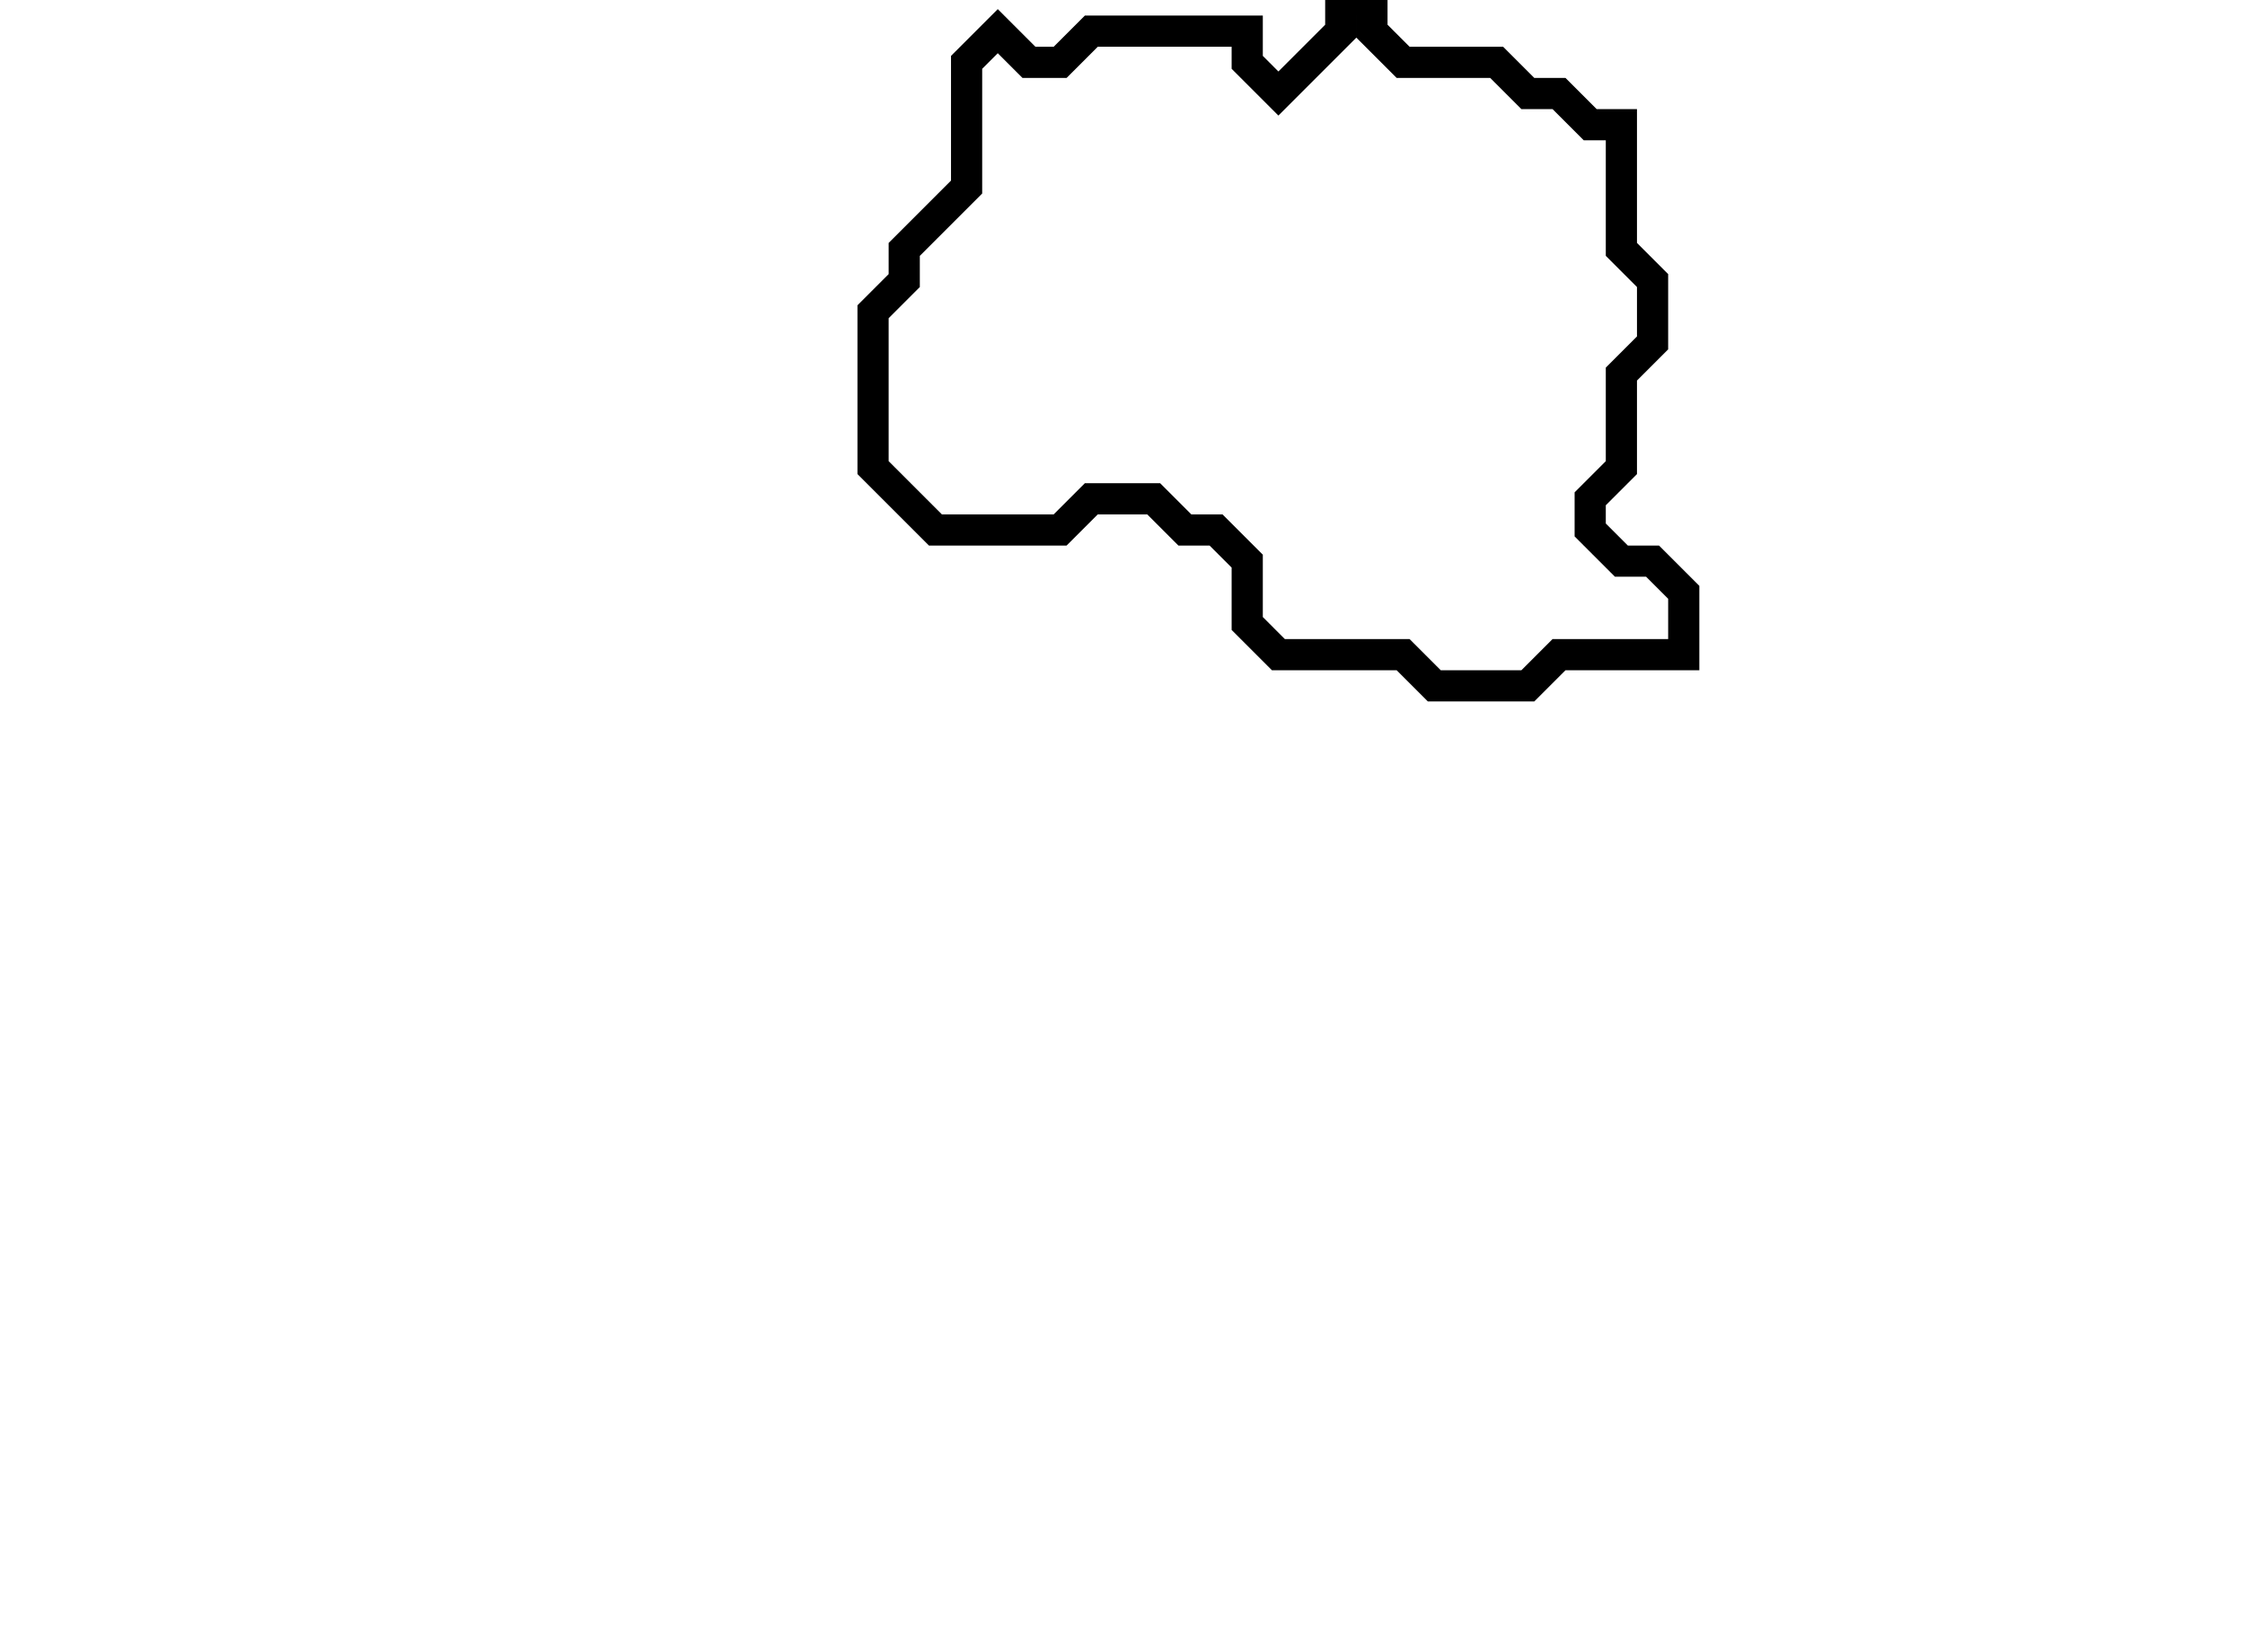<svg xmlns="http://www.w3.org/2000/svg" width="72" height="53">
  <path d="M 43,0 L 43,1 L 41,3 L 40,2 L 40,1 L 35,1 L 34,2 L 33,2 L 32,1 L 31,2 L 31,6 L 29,8 L 29,9 L 28,10 L 28,15 L 30,17 L 34,17 L 35,16 L 37,16 L 38,17 L 39,17 L 40,18 L 40,20 L 41,21 L 45,21 L 46,22 L 49,22 L 50,21 L 54,21 L 54,19 L 53,18 L 52,18 L 51,17 L 51,16 L 52,15 L 52,12 L 53,11 L 53,9 L 52,8 L 52,4 L 51,4 L 50,3 L 49,3 L 48,2 L 45,2 L 44,1 L 44,0 Z" fill="none" stroke="black" stroke-width="1"/>
</svg>